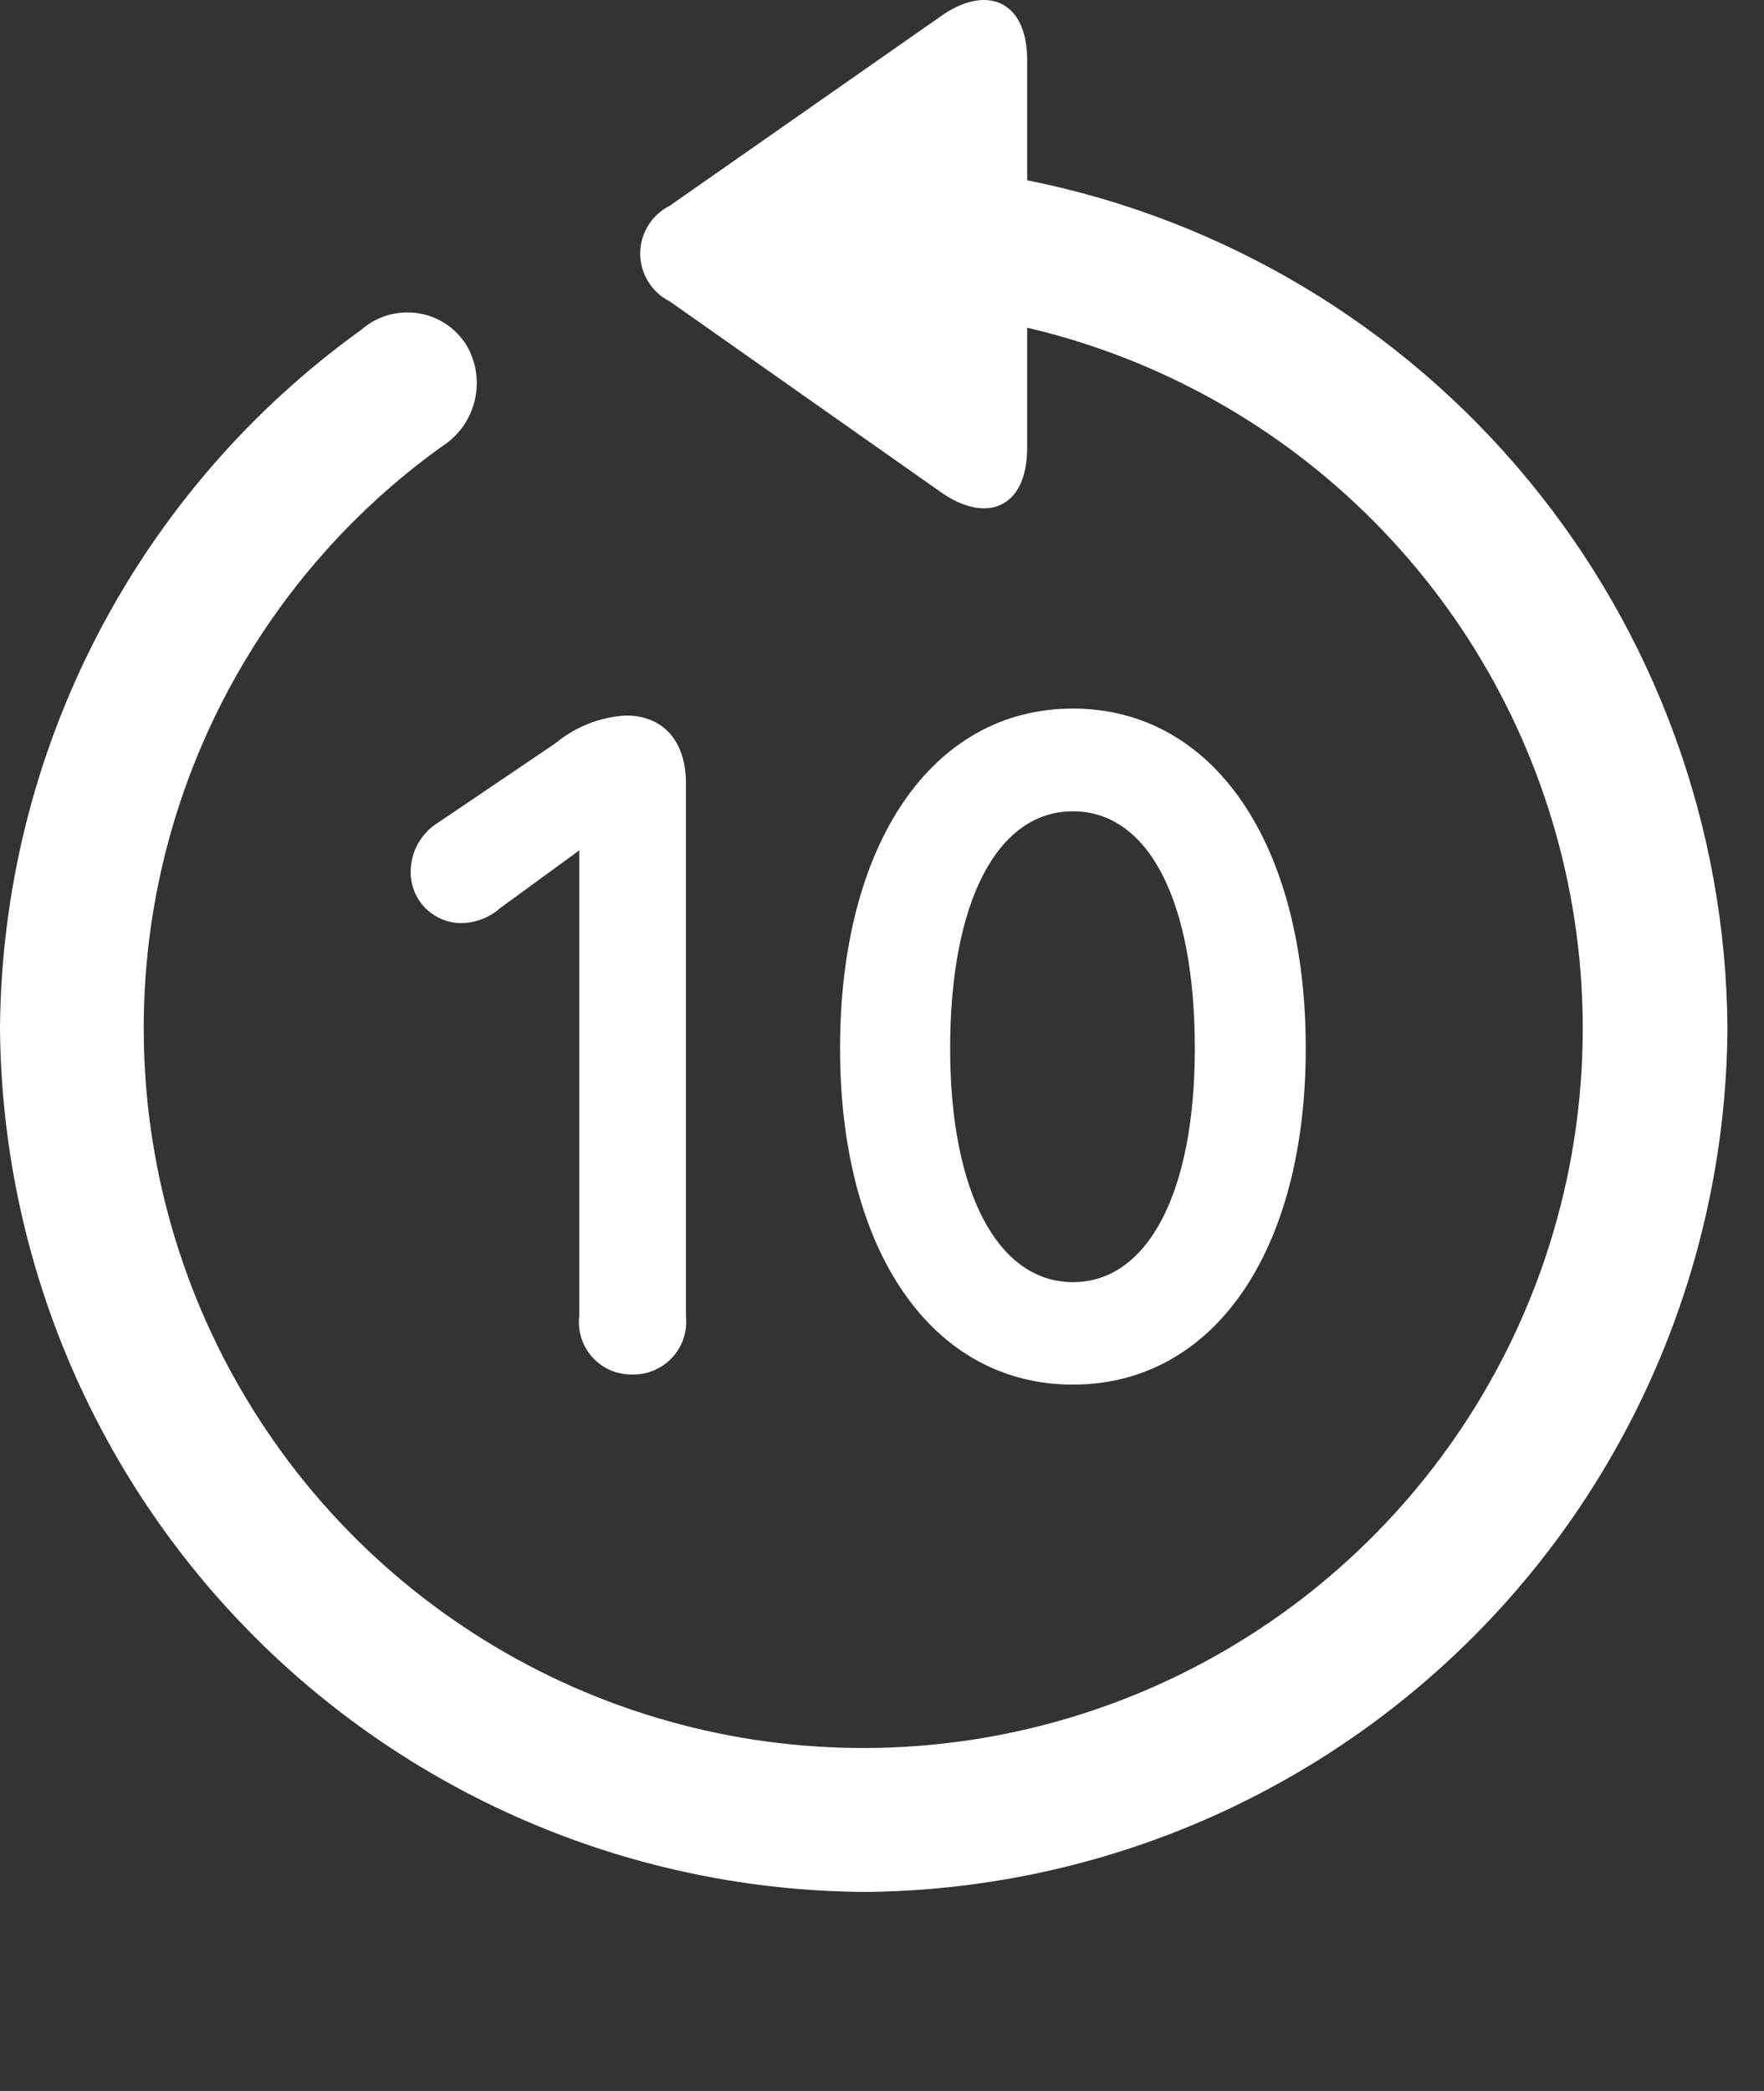 <svg width="27" height="32" viewBox="0 0 27 32" fill="none" xmlns="http://www.w3.org/2000/svg">
<rect x="0" y="0" width="27" height="32" fill="#333333" stroke="none"/>
<path d="M0 15.734C0.026 19.233 1.427 22.58 3.901 25.054C6.375 27.527 9.723 28.928 13.221 28.954C16.72 28.931 20.069 27.53 22.543 25.056C25.017 22.582 26.417 19.233 26.441 15.734C26.419 12.669 25.341 9.704 23.388 7.341C21.436 4.978 18.728 3.359 15.722 2.759V0.919C15.722 -0.001 15.087 -0.248 14.387 0.258L10.252 3.148C10.116 3.216 10.002 3.321 9.922 3.45C9.842 3.579 9.799 3.729 9.799 3.881C9.799 4.033 9.842 4.182 9.922 4.311C10.002 4.441 10.116 4.545 10.252 4.613L14.374 7.513C15.087 8.031 15.722 7.785 15.722 6.852V5.015C17.738 5.487 19.581 6.517 21.038 7.989C22.495 9.46 23.508 11.312 23.96 13.333C24.412 15.354 24.286 17.461 23.595 19.413C22.904 21.365 21.677 23.082 20.054 24.369C18.432 25.655 16.479 26.458 14.421 26.685C12.363 26.912 10.282 26.555 8.418 25.653C6.554 24.751 4.982 23.343 3.882 21.588C2.782 19.834 2.199 17.805 2.2 15.734C2.199 13.995 2.612 12.28 3.405 10.733C4.198 9.185 5.349 7.848 6.762 6.834C7.015 6.675 7.195 6.423 7.265 6.133C7.336 5.843 7.29 5.536 7.138 5.279C7.056 5.149 6.946 5.037 6.817 4.953C6.687 4.869 6.541 4.814 6.388 4.792C6.235 4.77 6.08 4.781 5.932 4.825C5.784 4.869 5.647 4.944 5.531 5.046C3.833 6.267 2.447 7.871 1.486 9.728C0.525 11.585 0.016 13.643 0 15.734Z" fill="white"/>
<path d="M9.669 21.035C9.785 21.039 9.9 21.018 10.006 20.973C10.113 20.929 10.209 20.862 10.288 20.777C10.367 20.692 10.426 20.592 10.463 20.482C10.499 20.372 10.511 20.256 10.499 20.141V11.987C10.499 11.352 10.162 10.95 9.579 10.95C9.184 10.973 8.807 11.122 8.503 11.374L6.714 12.584C6.584 12.662 6.477 12.773 6.402 12.904C6.327 13.036 6.287 13.185 6.286 13.336C6.282 13.54 6.359 13.738 6.5 13.886C6.641 14.034 6.834 14.12 7.038 14.127C7.267 14.13 7.489 14.047 7.66 13.894L8.904 12.987H8.866V20.142C8.853 20.255 8.864 20.369 8.898 20.477C8.933 20.586 8.99 20.686 9.066 20.77C9.142 20.854 9.235 20.922 9.339 20.968C9.443 21.013 9.555 21.036 9.669 21.035ZM16.422 21.19C18.574 21.19 19.986 19.155 19.986 16.044C19.986 12.907 18.573 10.844 16.422 10.844C14.271 10.844 12.858 12.905 12.858 16.044C12.858 19.155 14.271 21.19 16.422 21.19ZM16.422 19.622C15.282 19.622 14.543 18.261 14.543 16.045C14.543 13.79 15.269 12.416 16.422 12.416C17.575 12.416 18.288 13.777 18.288 16.045C18.289 18.261 17.563 19.622 16.422 19.622Z" fill="white"/>
</svg>
